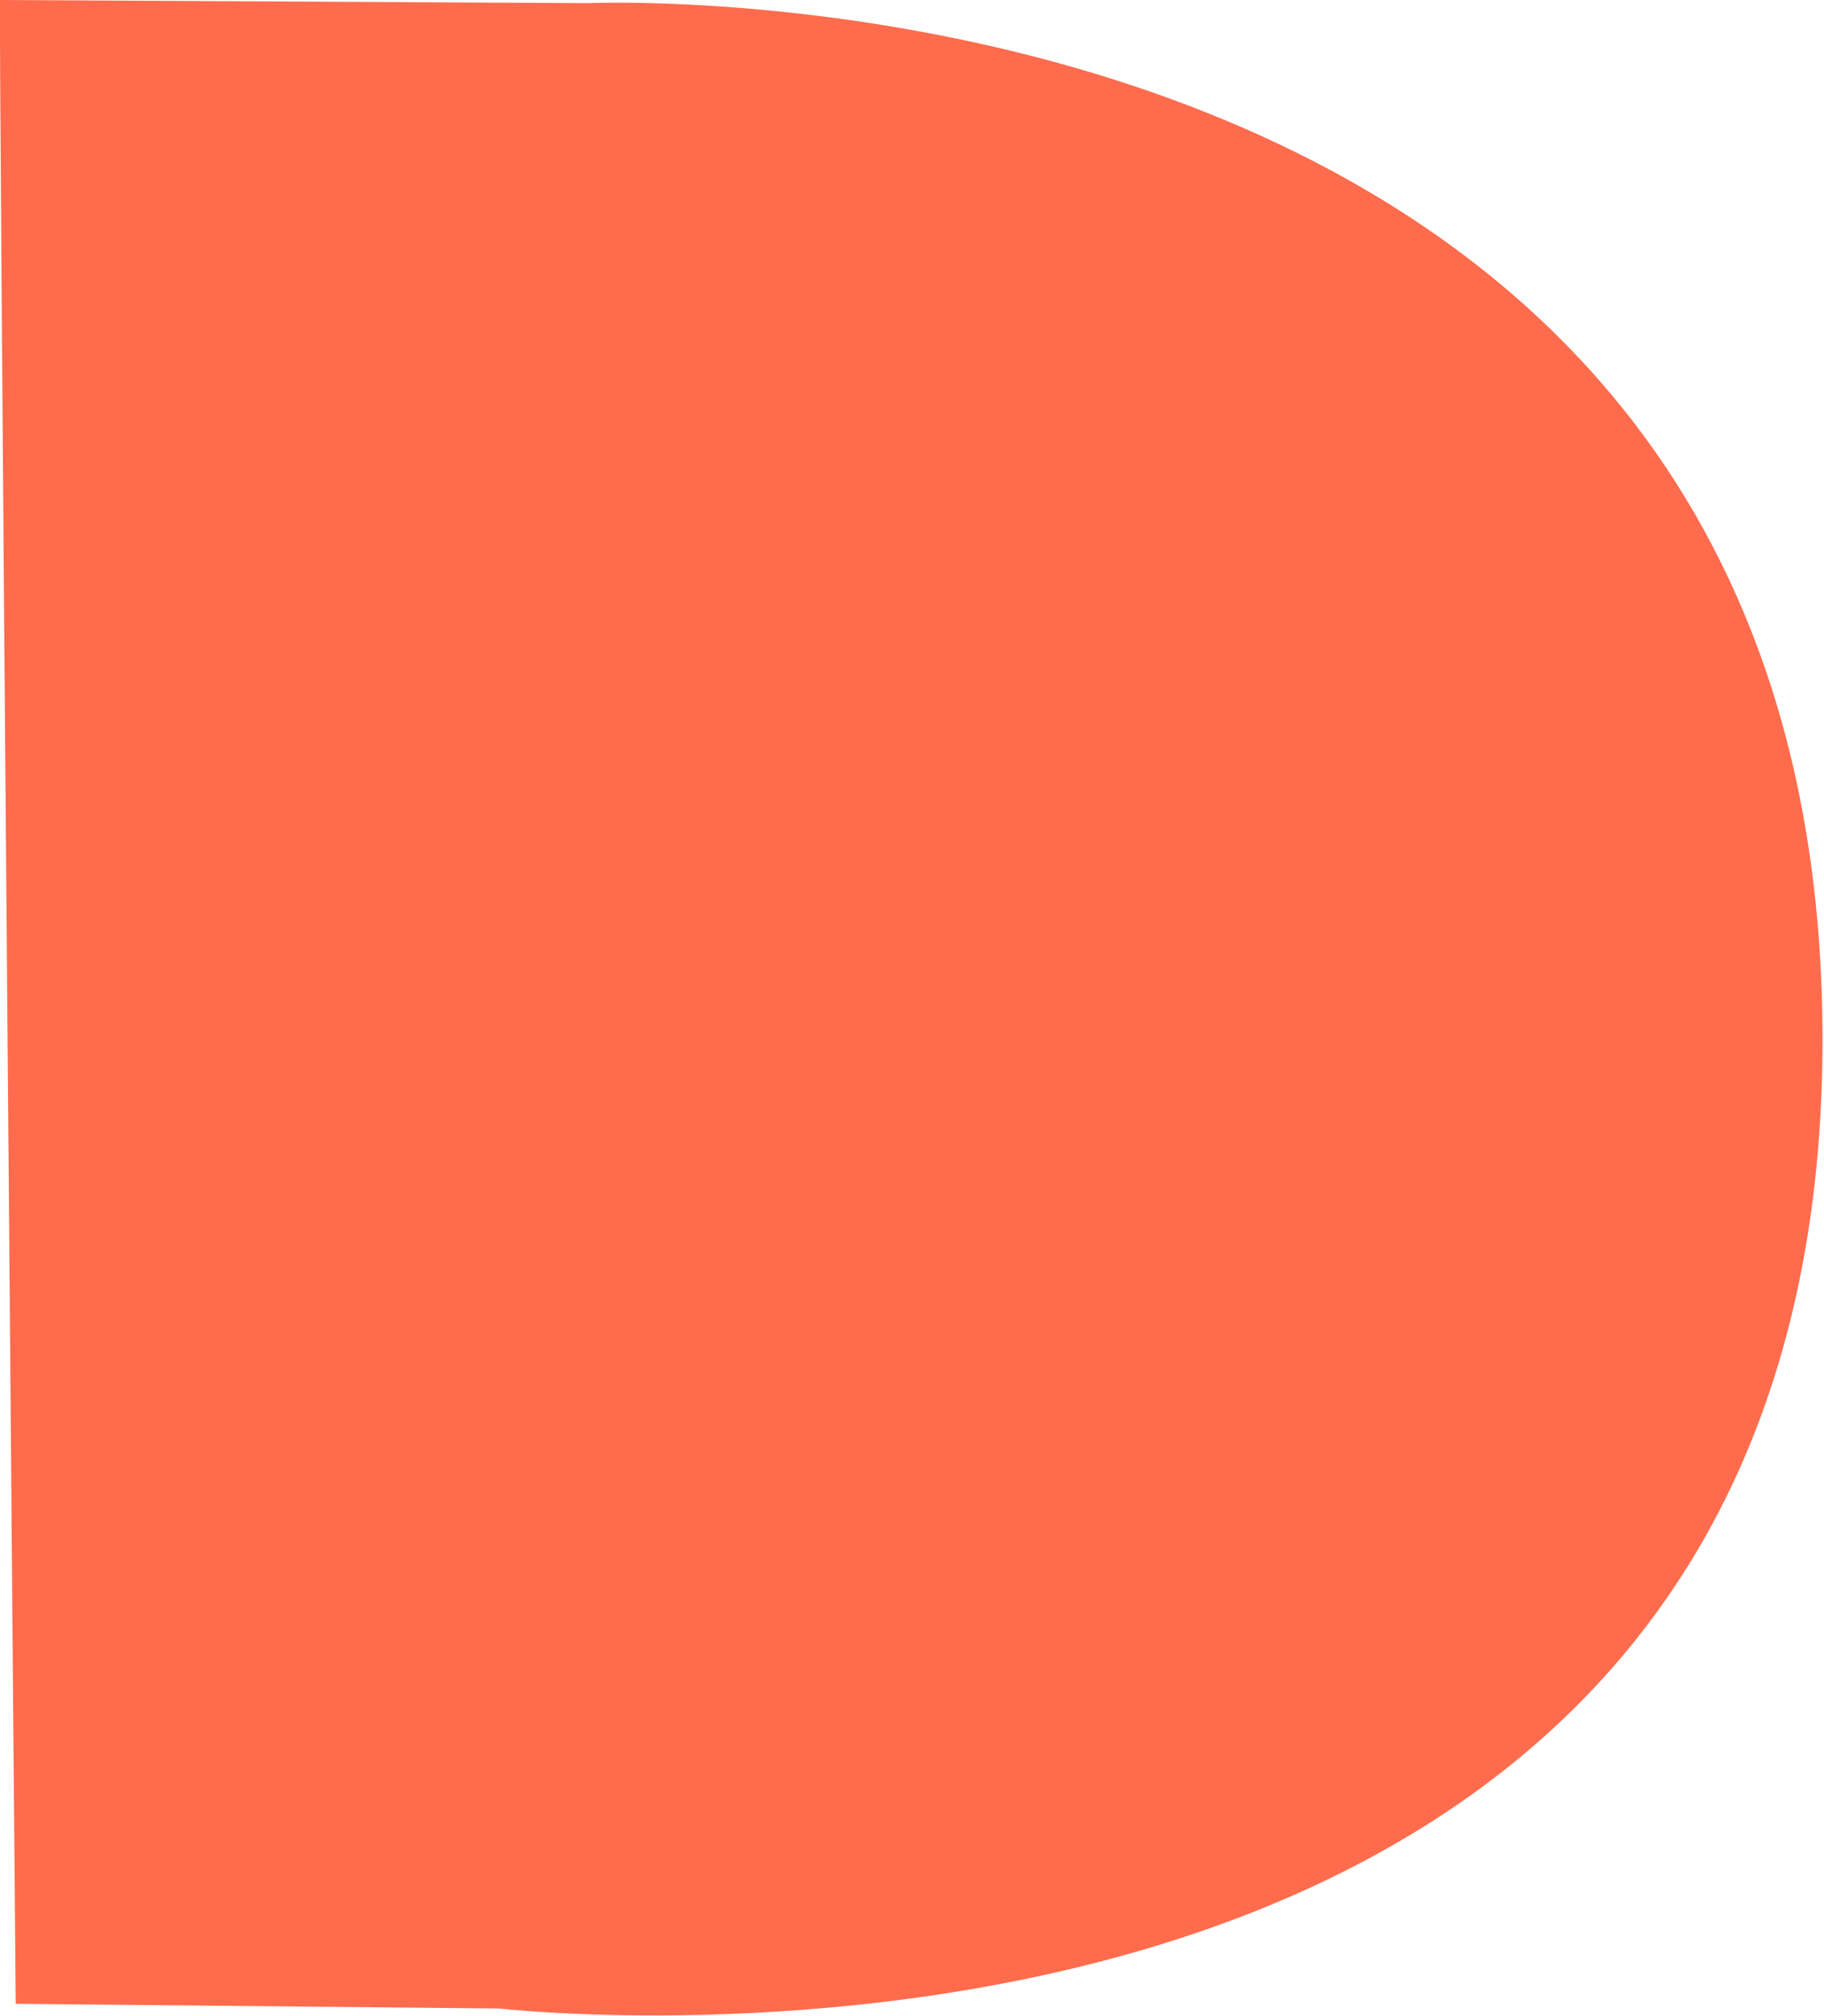 <?xml version="1.0" encoding="utf-8"?>
<!-- Generator: Adobe Illustrator 22.0.1, SVG Export Plug-In . SVG Version: 6.00 Build 0)  -->
<svg version="1.1" id="_x38_2b48c2b-cdc3-4e08-be31-a3f5608885ac"
	 xmlns="http://www.w3.org/2000/svg" xmlns:xlink="http://www.w3.org/1999/xlink" x="0px" y="0px" viewBox="0 0 116.2 128.4"
	 style="enable-background:new 0 0 116.2 128.4;" xml:space="preserve">
<style type="text/css">
	.st0{fill:#FF6C4D;}
</style>
<title>index_</title>
<path class="st0" d="M0,0c-0.1,0.2,1,127.6,1,127.6l30.8,0.3c0,0,83.6,9.6,84.3-60.8S37.5,0.2,37.5,0.2L0,0z"/>
</svg>
